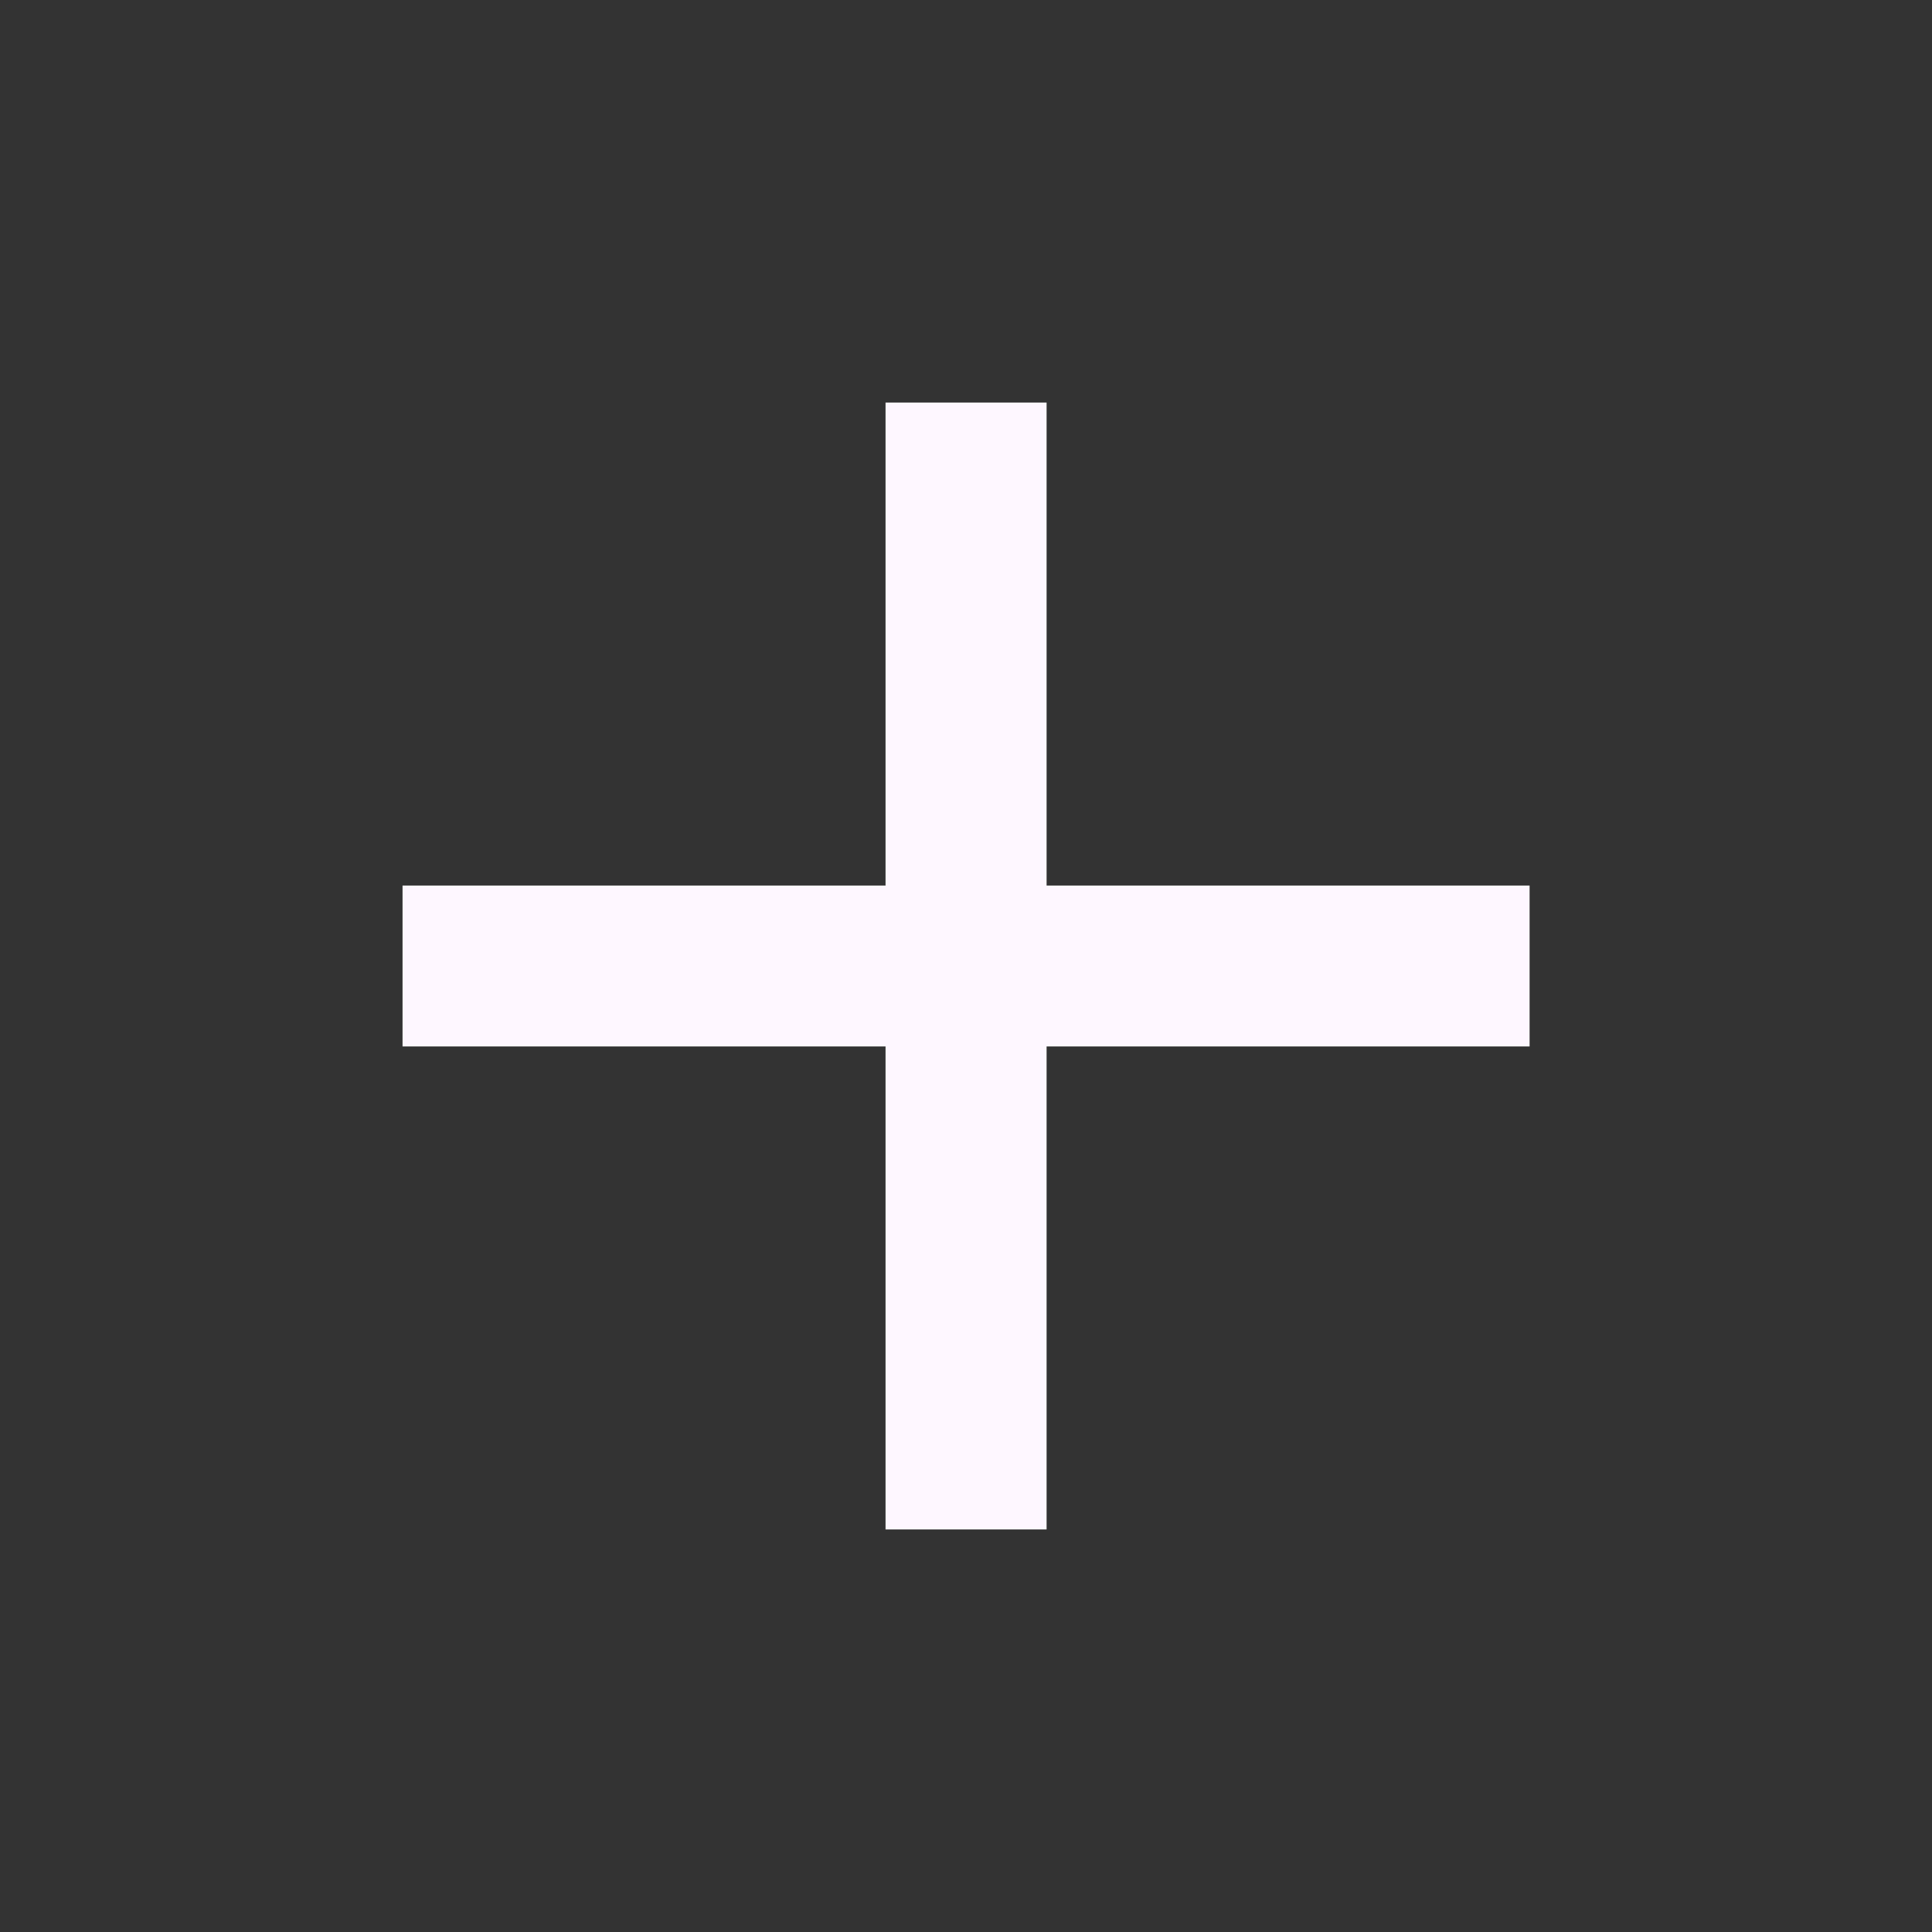 <svg width="14" height="14" viewBox="0 0 14 14" fill="none" xmlns="http://www.w3.org/2000/svg">
<rect x="0" y="0" width="14" height="14" fill="#333333" stroke="none"/>
<path d="M6.417 7.583H2.917V6.417H6.417V2.917H7.584V6.417H11.084V7.583H7.584V11.083H6.417V7.583Z" fill="#FEF7FF"/>
</svg>
